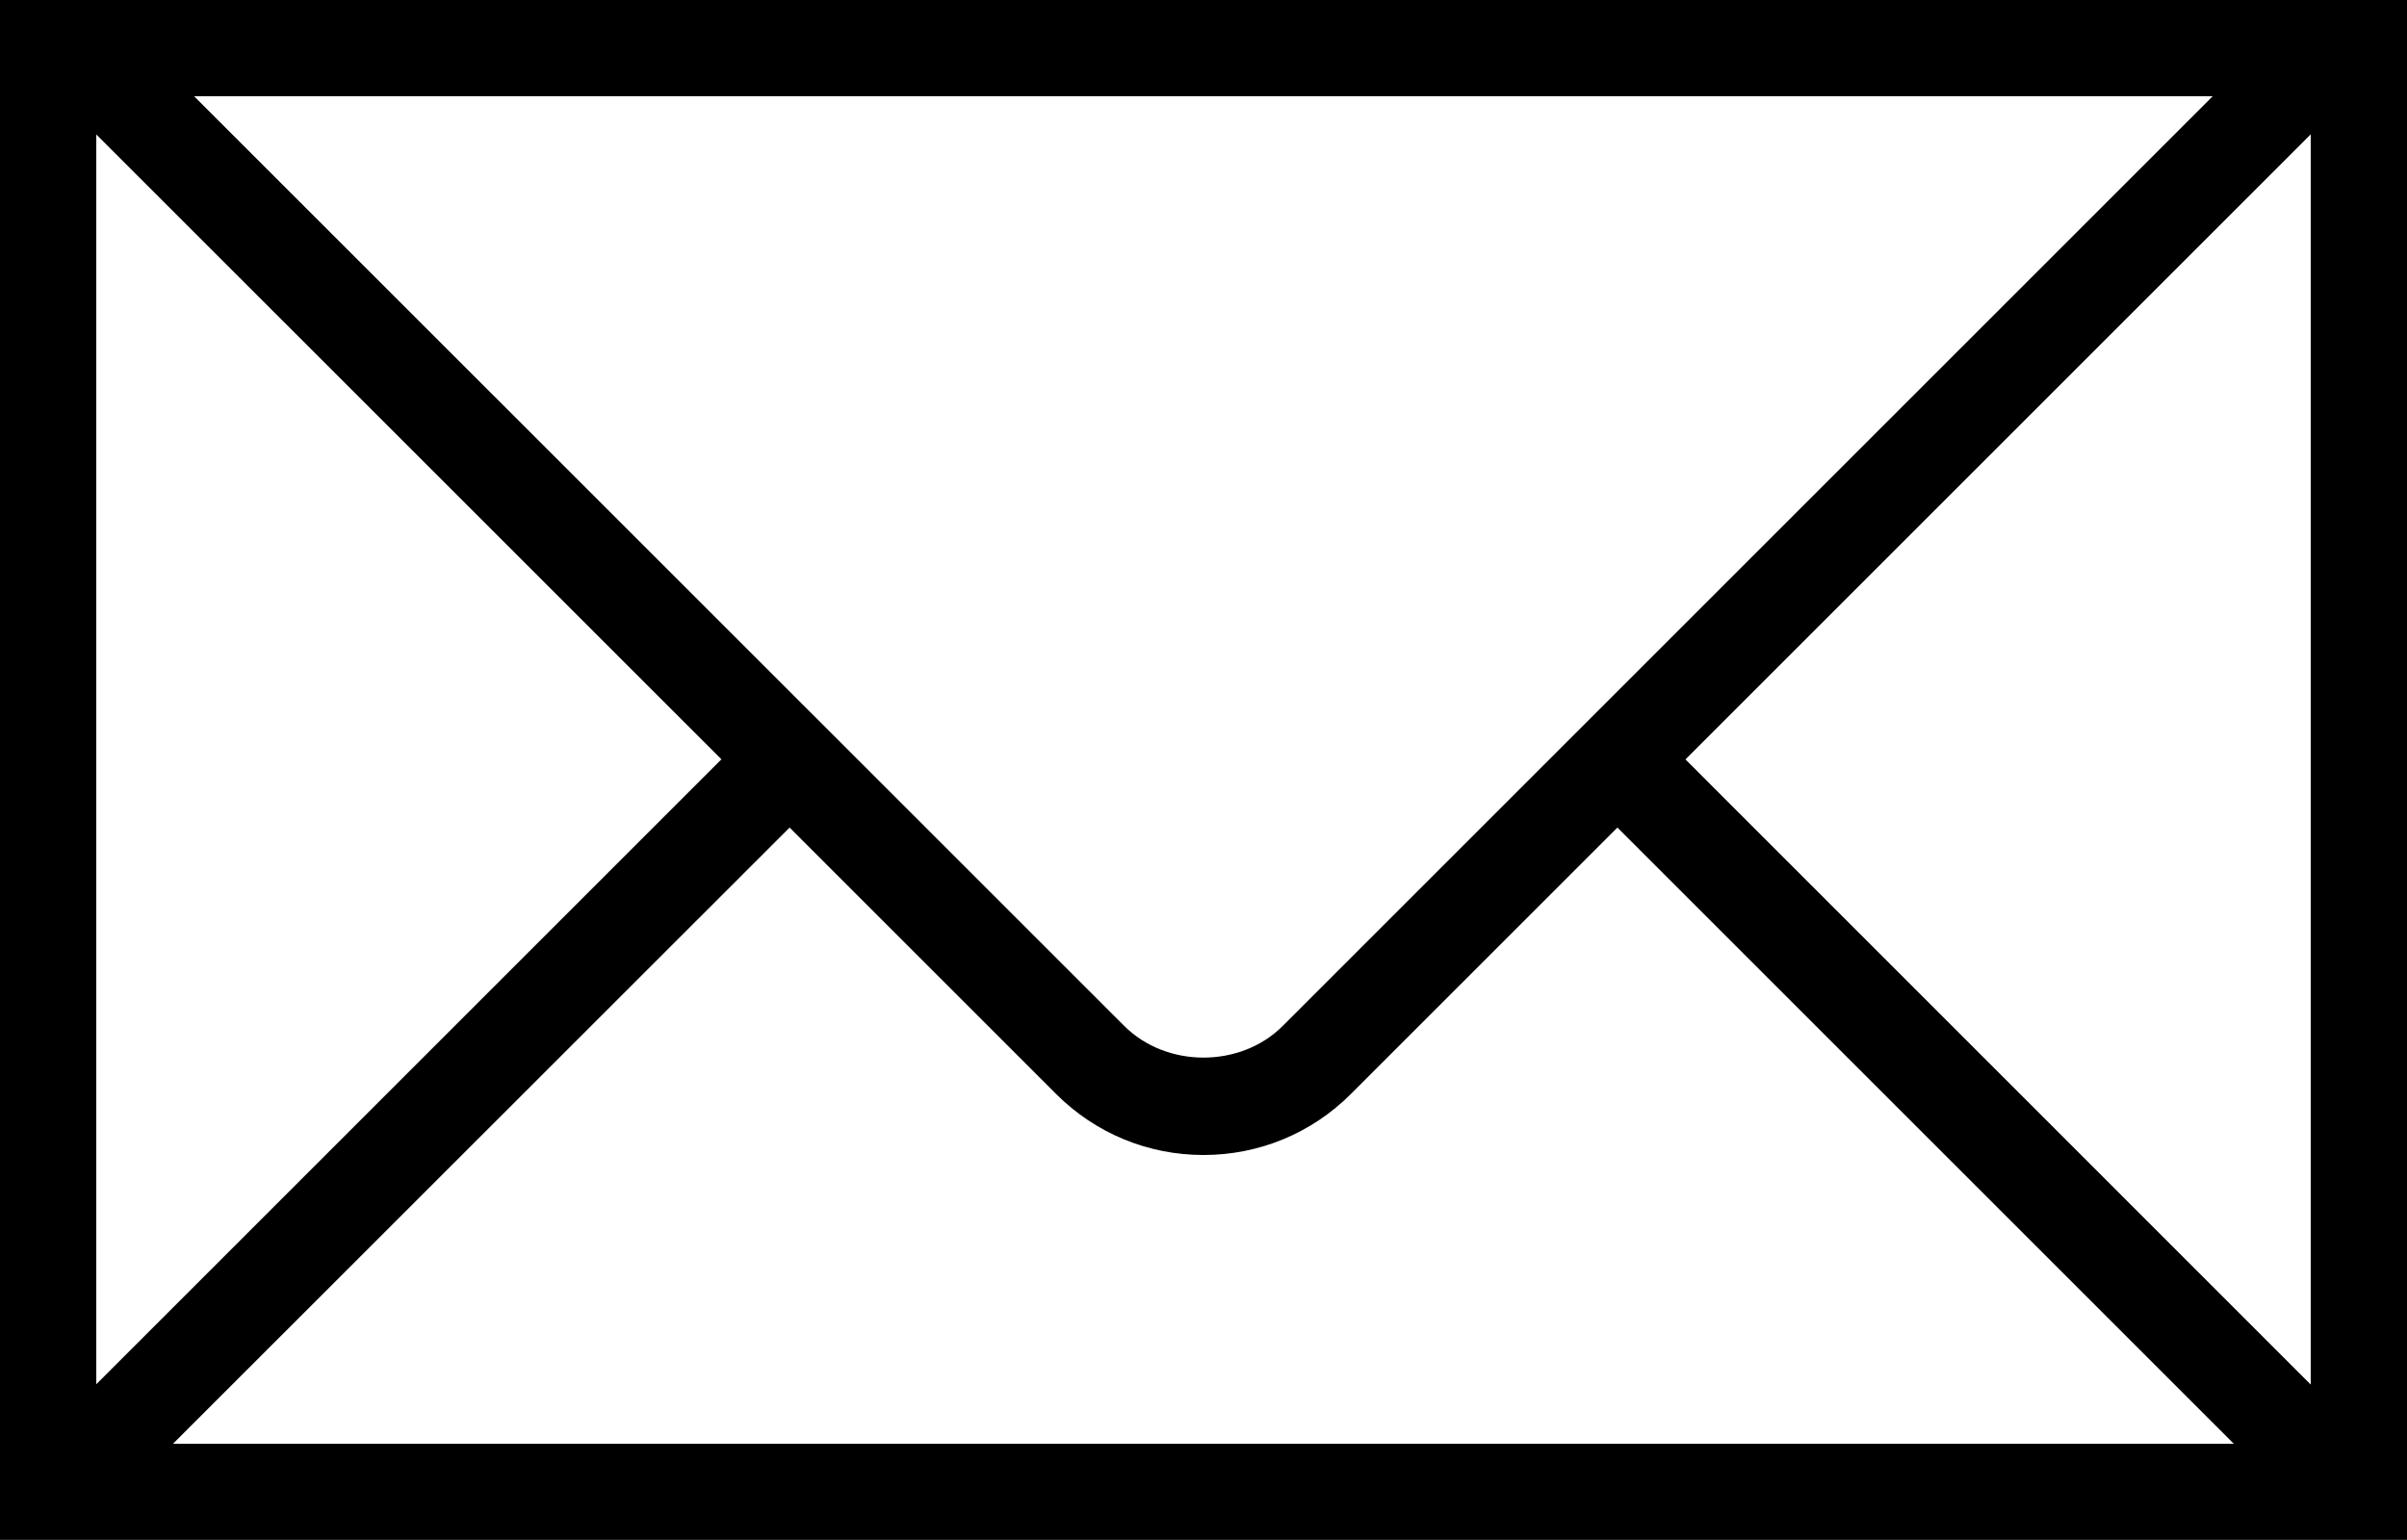 <?xml version="1.0" encoding="utf-8"?>
<!-- Generator: Adobe Illustrator 16.0.0, SVG Export Plug-In . SVG Version: 6.00 Build 0)  -->
<!DOCTYPE svg PUBLIC "-//W3C//DTD SVG 1.1//EN" "http://www.w3.org/Graphics/SVG/1.1/DTD/svg11.dtd">
<svg version="1.1" id="Layer_1" xmlns="http://www.w3.org/2000/svg" xmlns:xlink="http://www.w3.org/1999/xlink" x="0px" y="0px"
	 width="25px" height="15.999px" viewBox="0 0 25 15.999" enable-background="new 0 0 25 15.999" xml:space="preserve">
<path d="M23.982,0H1.016H0.816H0.216H0v15.999h25V0h-0.865H23.982z M22.982,1l-9.658,9.658c-0.439,0.44-1.209,0.44-1.648,0L2.016,1
	H22.982z M1,1.397l6.493,6.492L1,14.382V1.397z M1.797,15l6.404-6.402l2.768,2.768C11.377,11.774,11.922,12,12.5,12
	s1.123-0.226,1.531-0.634l2.768-2.768L23.201,15H1.797z M24,14.385L17.506,7.89L24,1.396V14.385z"/>
</svg>
